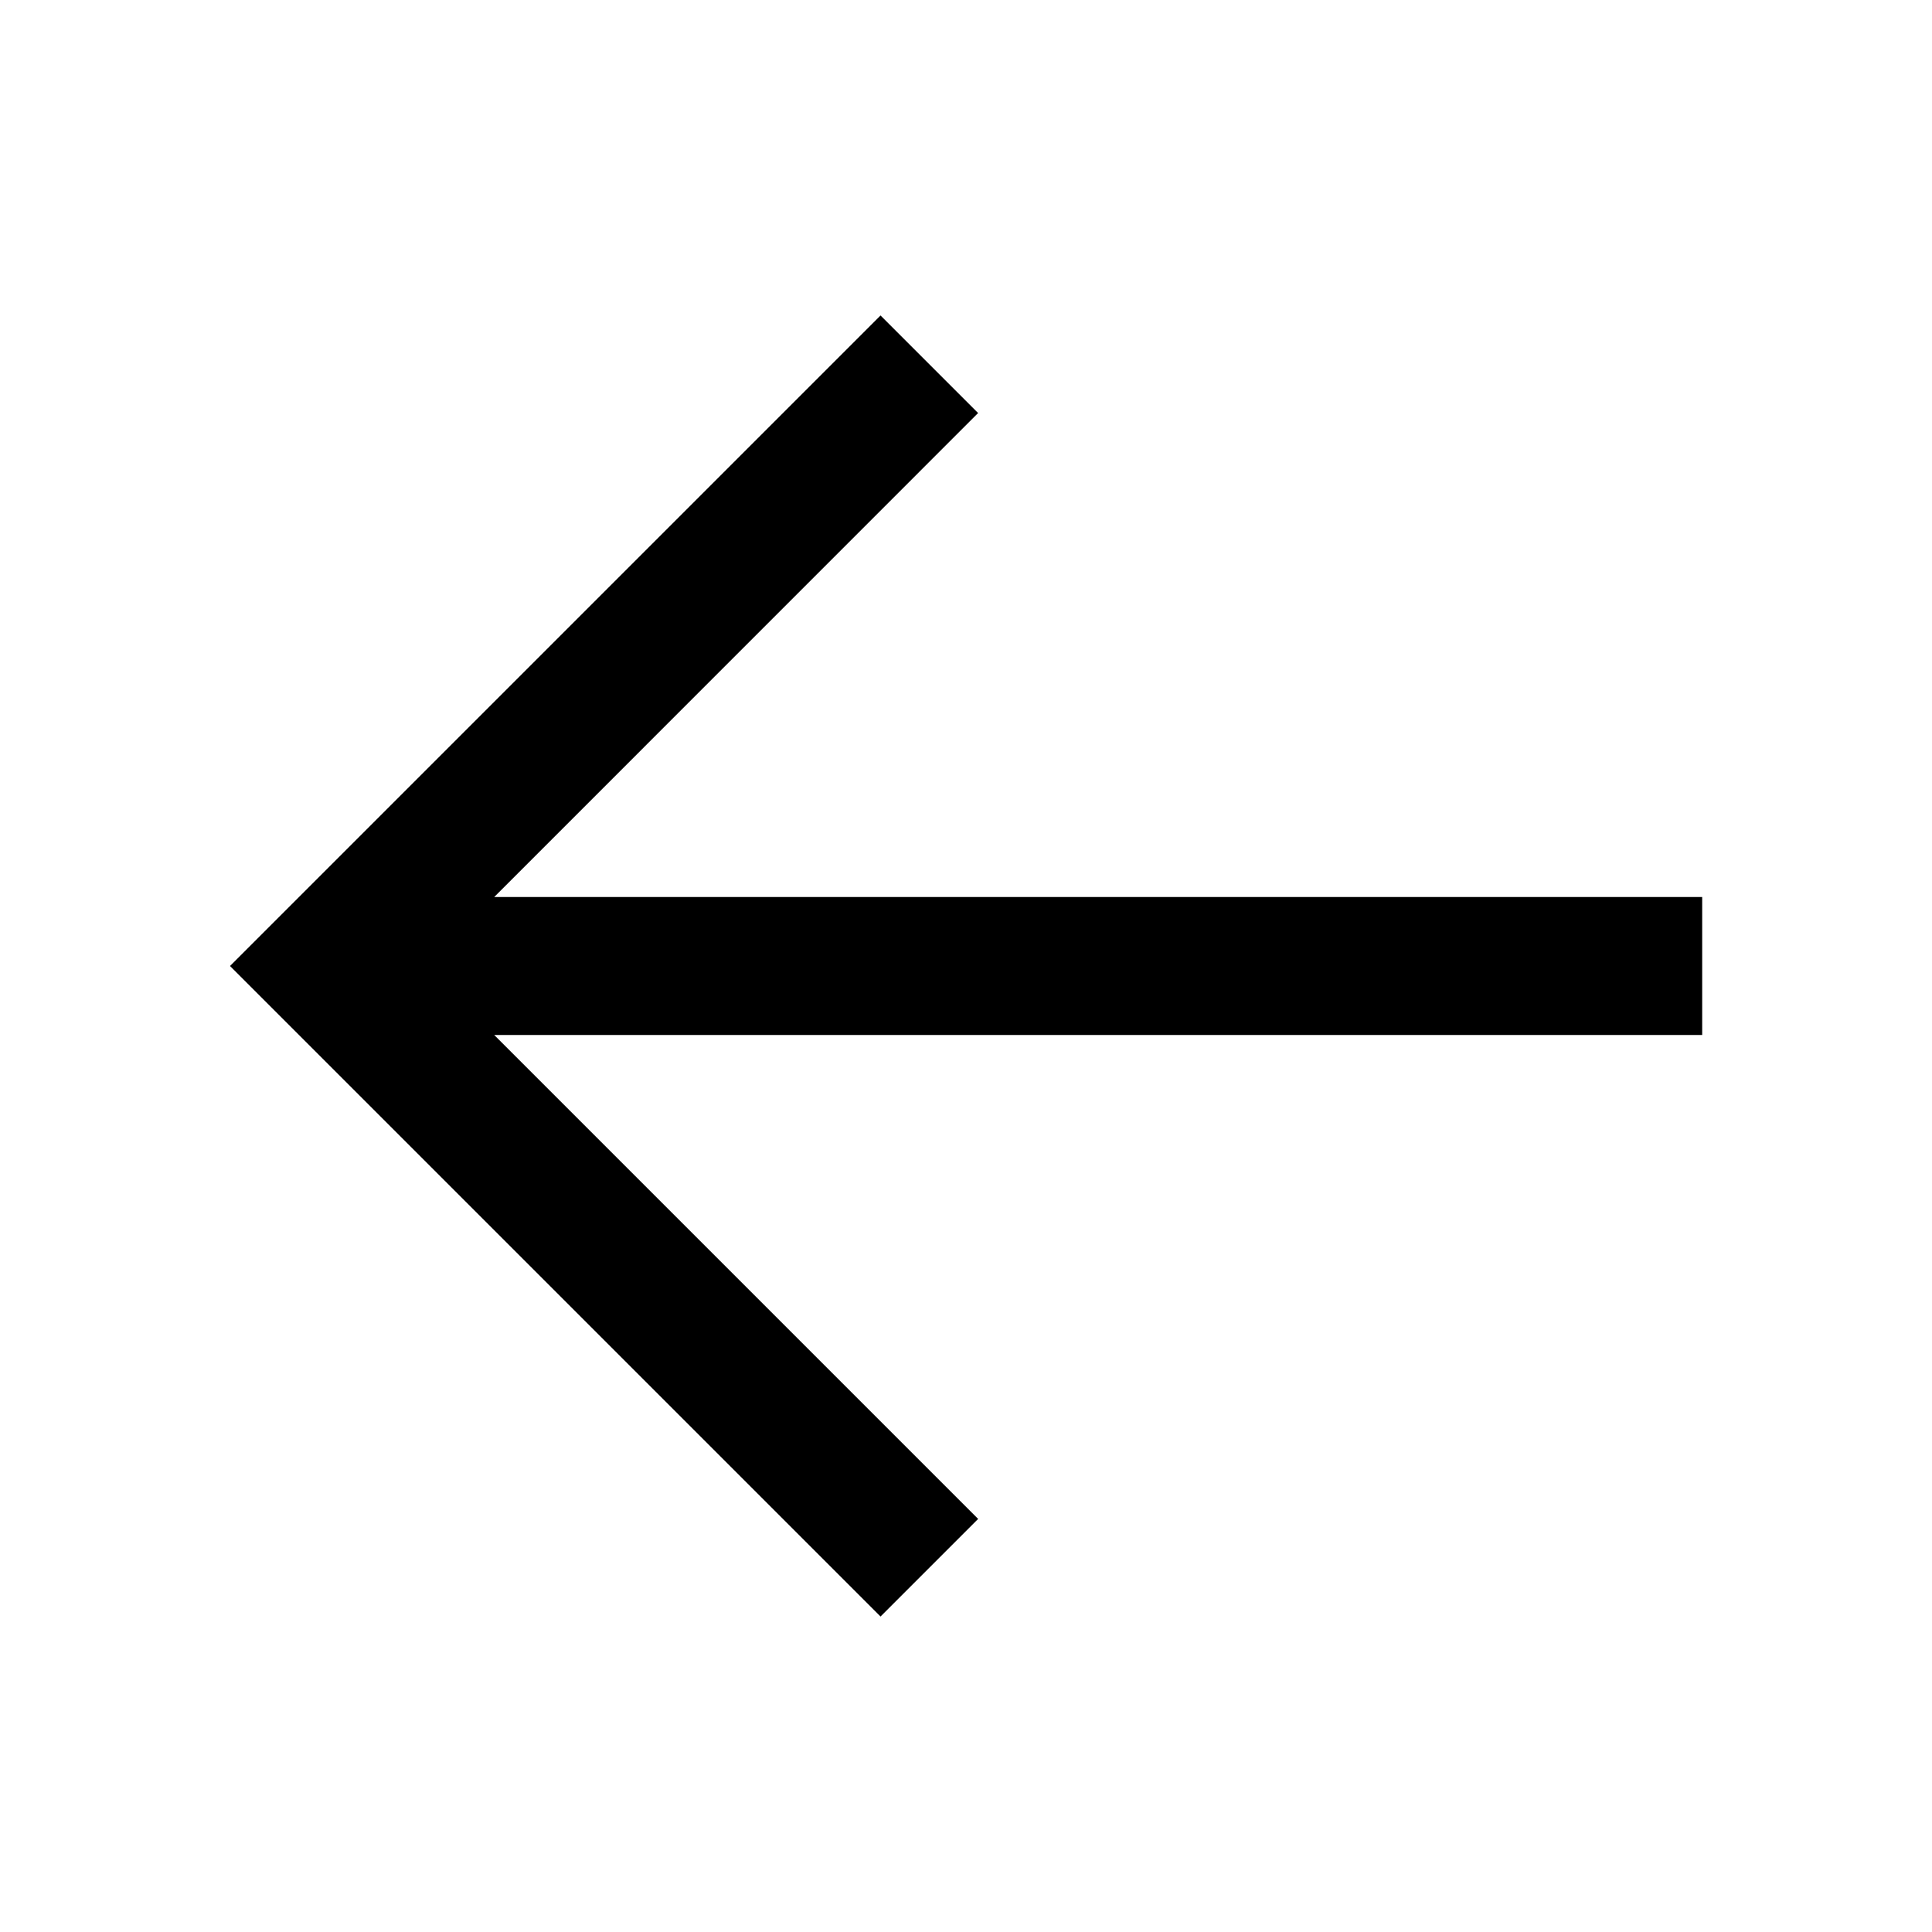 <?xml version="1.0" standalone="no"?><!DOCTYPE svg PUBLIC "-//W3C//DTD SVG 1.1//EN" "http://www.w3.org/Graphics/SVG/1.1/DTD/svg11.dtd"><svg t="1740208710739" class="icon" viewBox="0 0 1024 1024" version="1.1" xmlns="http://www.w3.org/2000/svg" p-id="19563" xmlns:xlink="http://www.w3.org/1999/xlink" width="200" height="200"><path d="M466.7 856.795l-293.059-293.059L121.905 512l51.712-51.712L466.7 167.205l51.712 51.712L261.949 475.429h640.244v73.143h-640.244l256.488 256.488-51.736 51.736z" p-id="19564"></path></svg>
